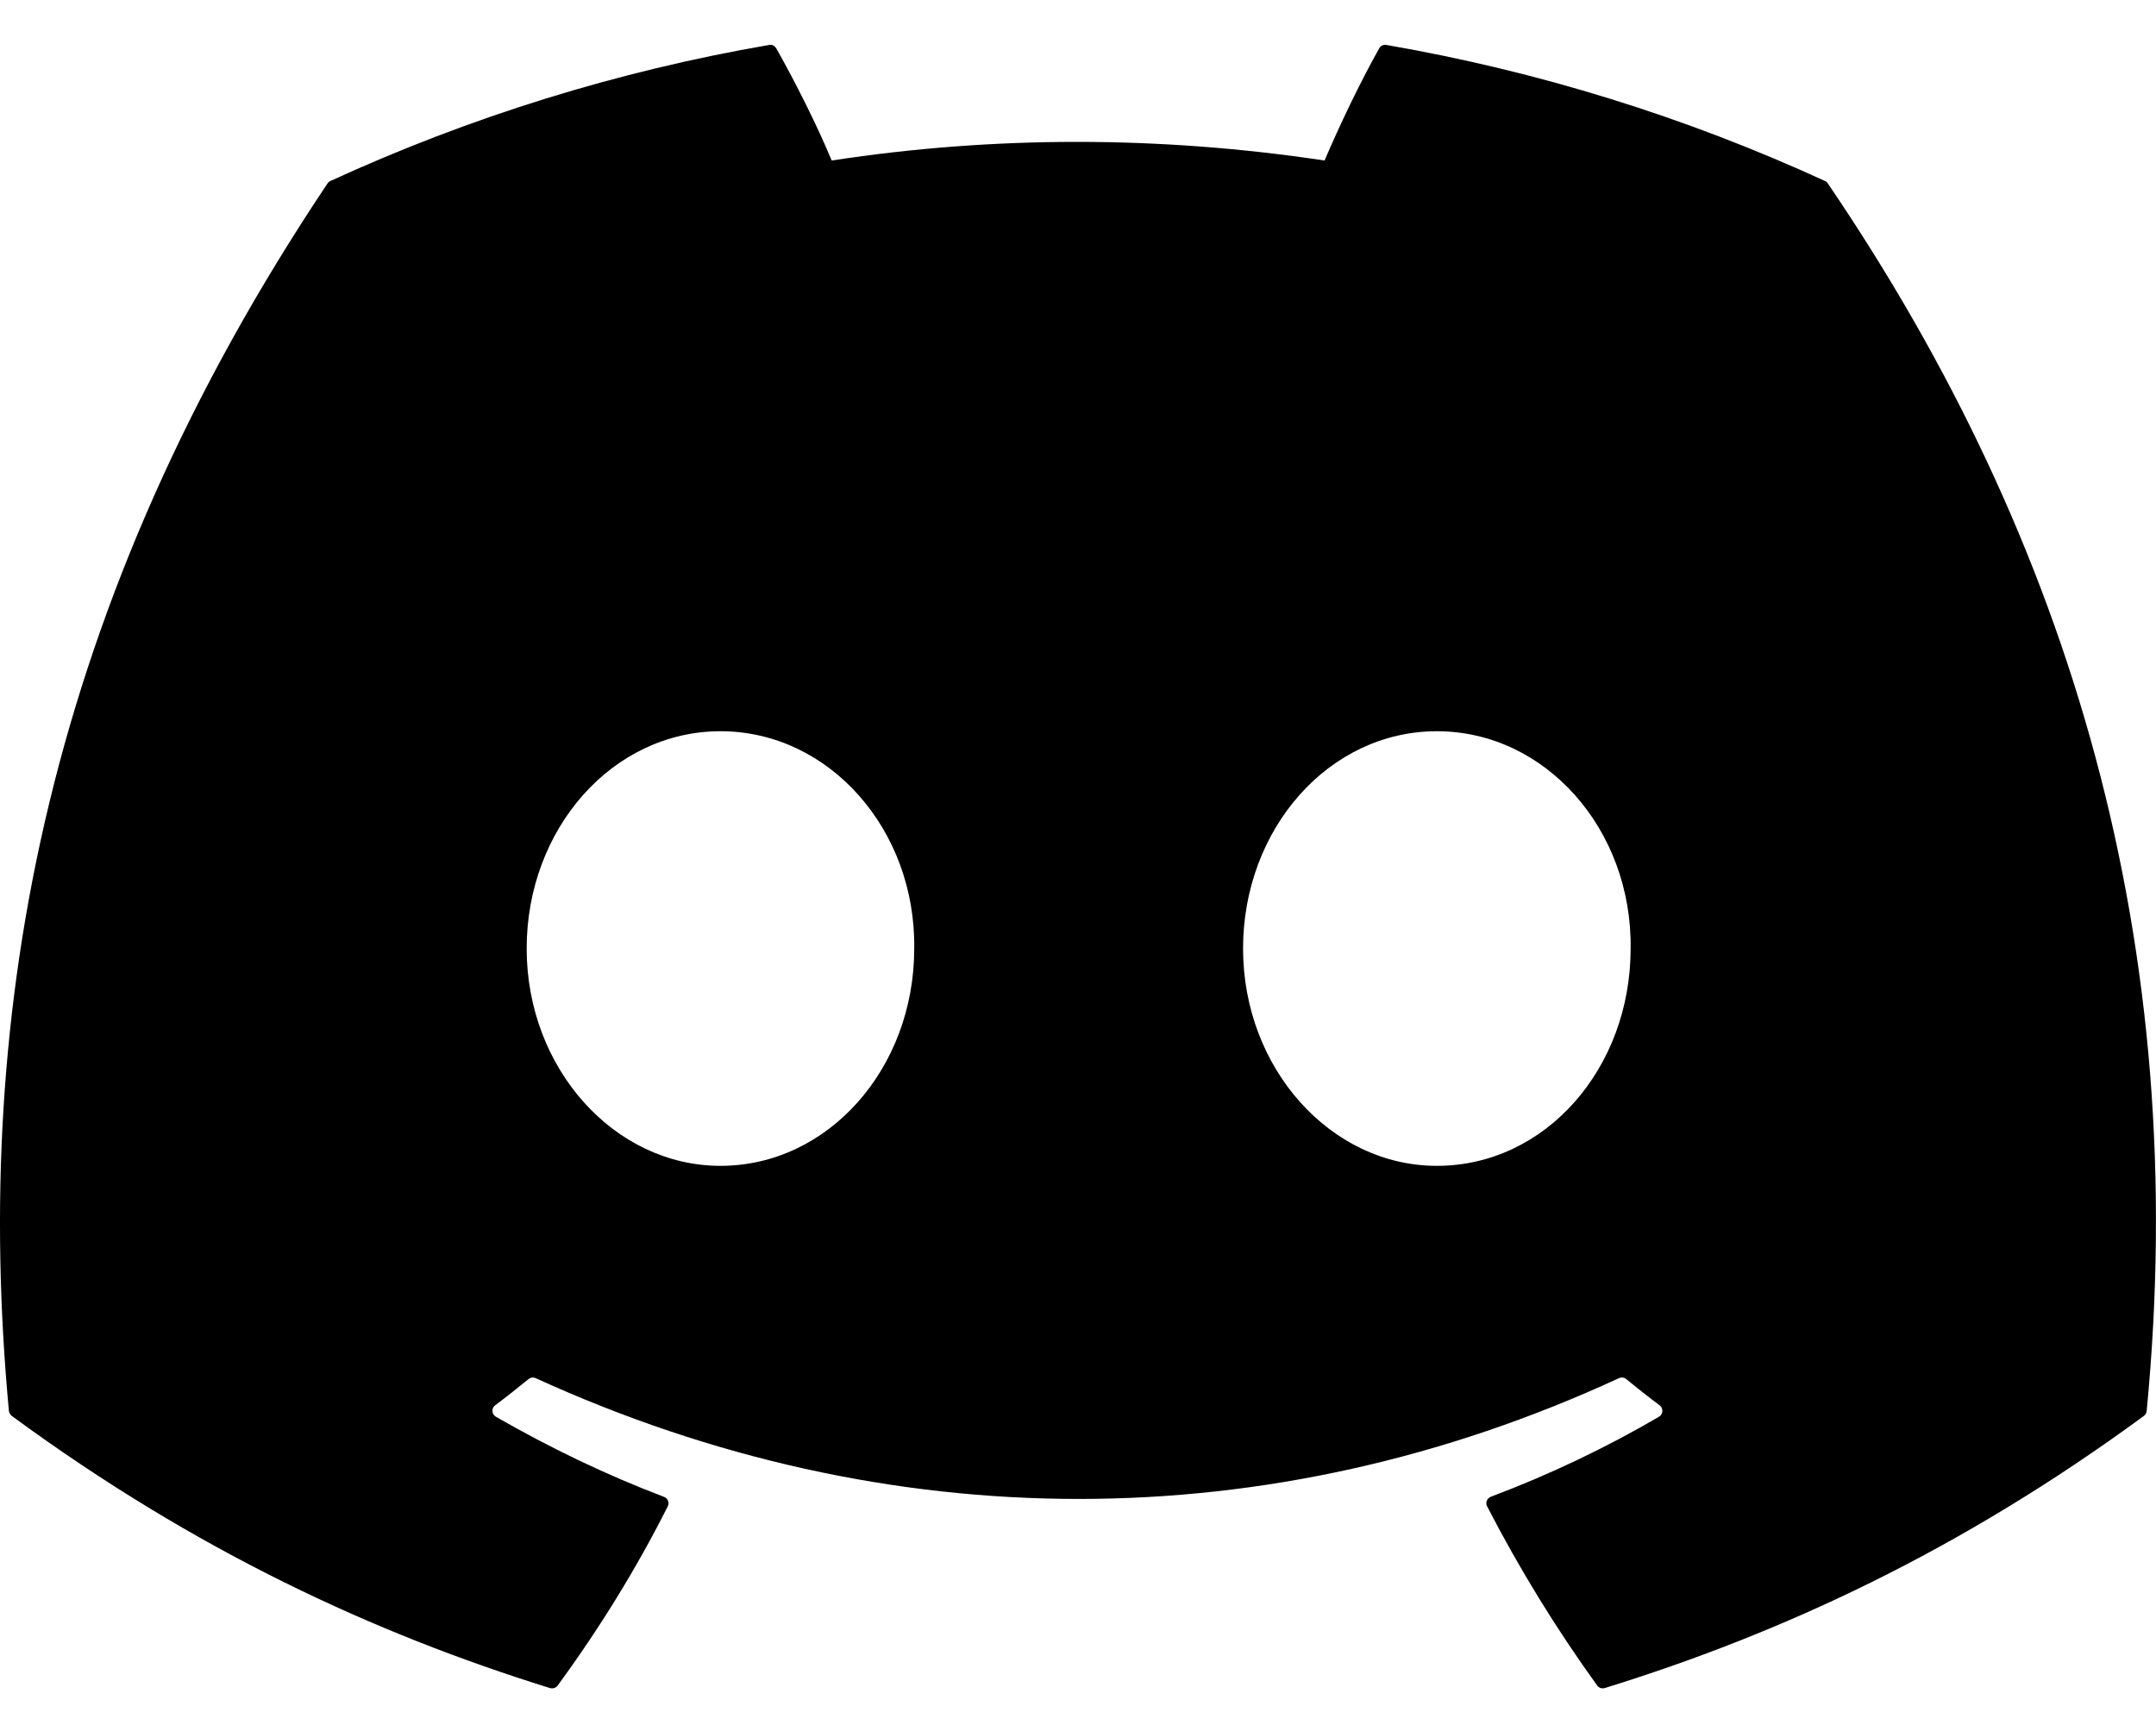 <svg width="25" height="20" viewBox="0 0 25 20" fill="none" xmlns="http://www.w3.org/2000/svg">
<path d="M21.163 2.099C19.543 1.355 17.832 0.825 16.075 0.521C16.059 0.518 16.042 0.52 16.028 0.527C16.013 0.534 16.001 0.545 15.993 0.56C15.773 0.95 15.53 1.46 15.359 1.861C13.438 1.573 11.526 1.573 9.644 1.861C9.474 1.451 9.221 0.95 9.001 0.56C8.992 0.546 8.98 0.534 8.966 0.527C8.951 0.521 8.935 0.518 8.919 0.521C7.161 0.824 5.451 1.355 3.83 2.099C3.816 2.105 3.805 2.115 3.797 2.128C0.556 6.97 -0.332 11.693 0.103 16.357C0.106 16.381 0.118 16.401 0.136 16.416C2.274 17.986 4.345 18.94 6.378 19.572C6.394 19.576 6.411 19.576 6.427 19.571C6.442 19.566 6.456 19.556 6.466 19.543C6.947 18.886 7.376 18.194 7.743 17.465C7.748 17.456 7.751 17.445 7.752 17.433C7.752 17.422 7.75 17.411 7.746 17.401C7.742 17.39 7.736 17.381 7.728 17.373C7.72 17.365 7.71 17.359 7.7 17.355C7.02 17.097 6.372 16.783 5.75 16.426C5.738 16.419 5.729 16.41 5.722 16.399C5.715 16.387 5.711 16.375 5.71 16.361C5.71 16.348 5.712 16.335 5.717 16.323C5.723 16.311 5.731 16.301 5.742 16.293C5.873 16.195 6.002 16.093 6.129 15.989C6.14 15.98 6.154 15.974 6.168 15.972C6.182 15.97 6.197 15.973 6.21 15.978C10.301 17.846 14.731 17.846 18.774 15.978C18.787 15.972 18.802 15.97 18.816 15.972C18.831 15.973 18.844 15.979 18.856 15.988C18.983 16.093 19.112 16.195 19.244 16.293C19.254 16.301 19.263 16.311 19.268 16.323C19.274 16.335 19.277 16.348 19.276 16.361C19.275 16.374 19.271 16.387 19.265 16.398C19.258 16.41 19.248 16.419 19.237 16.426C18.614 16.79 17.961 17.1 17.286 17.354C17.276 17.358 17.266 17.365 17.258 17.373C17.25 17.381 17.244 17.39 17.24 17.401C17.236 17.411 17.234 17.422 17.235 17.433C17.235 17.445 17.238 17.456 17.244 17.465C17.617 18.188 18.044 18.882 18.52 19.542C18.529 19.555 18.543 19.565 18.559 19.571C18.574 19.576 18.591 19.576 18.607 19.572C20.65 18.94 22.721 17.986 24.86 16.416C24.869 16.409 24.877 16.401 24.882 16.391C24.888 16.381 24.891 16.37 24.892 16.358C25.413 10.966 24.019 6.281 21.196 2.129C21.189 2.115 21.177 2.105 21.163 2.099ZM8.354 13.517C7.122 13.517 6.107 12.386 6.107 10.998C6.107 9.609 7.103 8.478 8.354 8.478C9.615 8.478 10.62 9.619 10.601 10.998C10.601 12.386 9.606 13.517 8.354 13.517ZM16.661 13.517C15.429 13.517 14.414 12.386 14.414 10.998C14.414 9.609 15.41 8.478 16.661 8.478C17.922 8.478 18.927 9.619 18.908 10.998C18.908 12.386 17.922 13.517 16.661 13.517Z" fill="black"/>
</svg>
